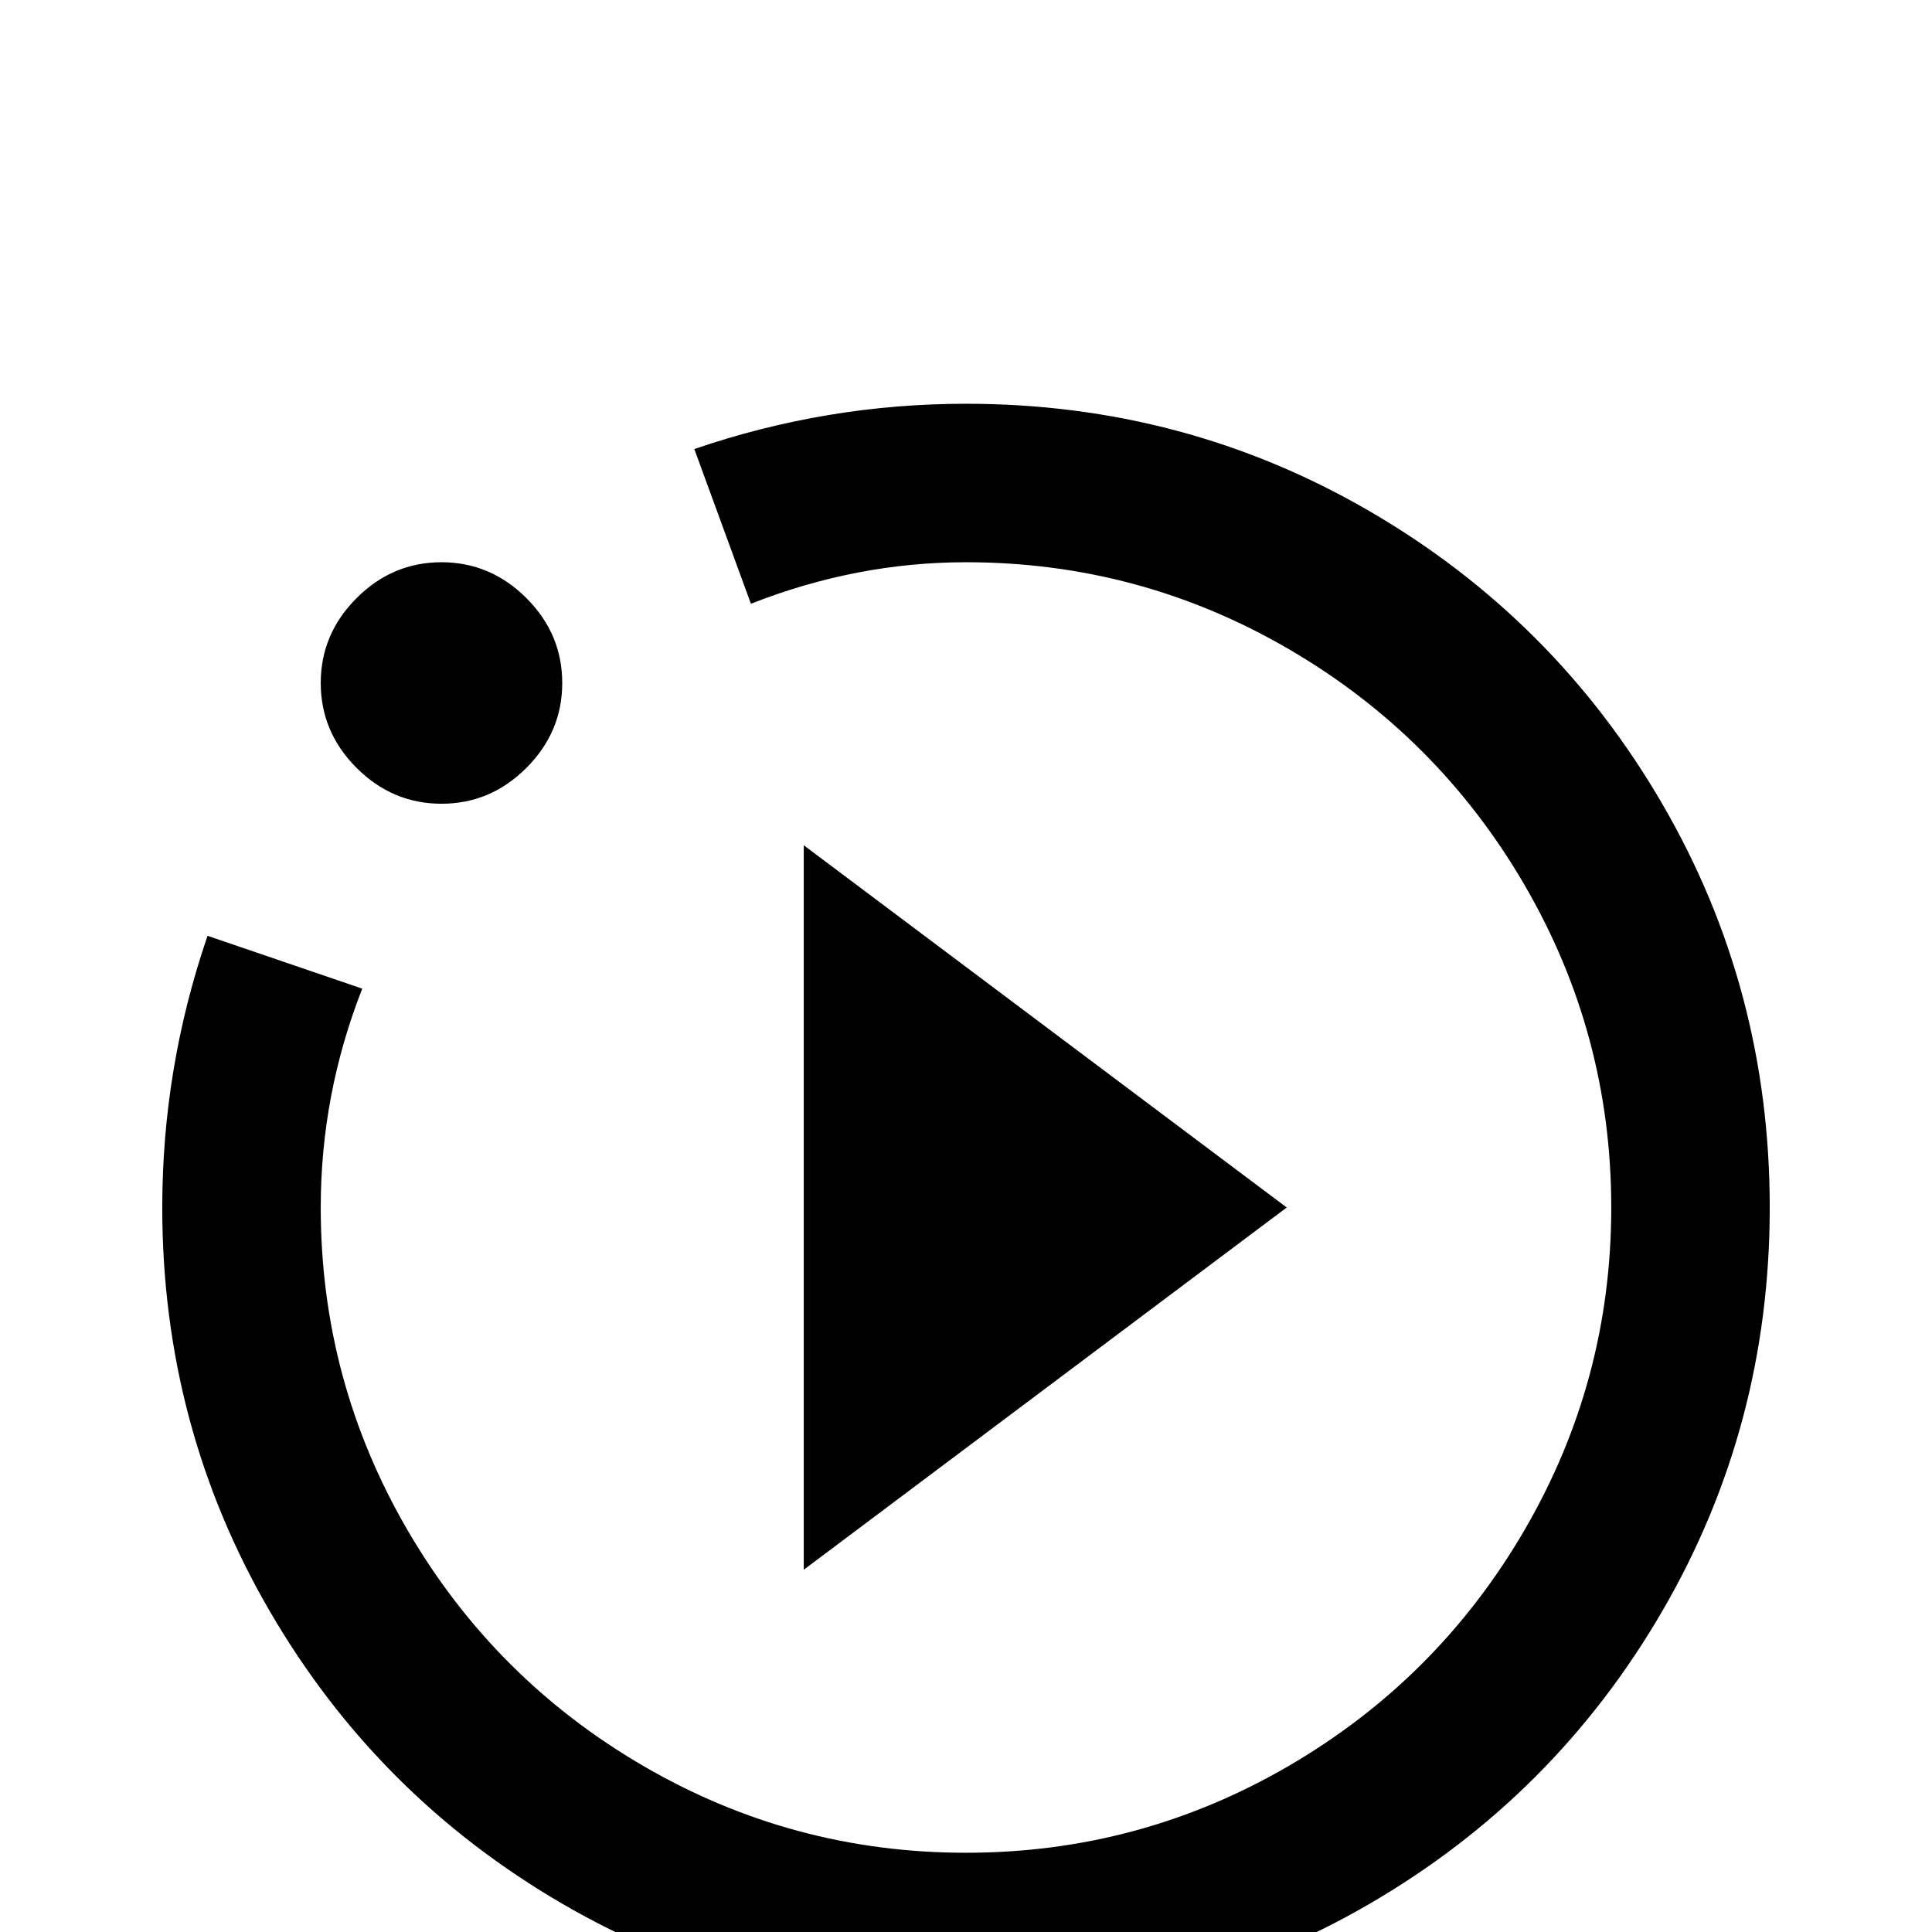 <svg xmlns="http://www.w3.org/2000/svg" viewBox="0 -512 512 512">
	<path fill="#000000" d="M213 -96L341 -192L213 -288ZM469 -192Q469 -250 440.5 -299Q412 -348 363 -376.5Q314 -405 256 -405Q219 -405 184 -393L199 -352Q227 -363 256 -363Q302 -363 341.5 -340Q381 -317 404 -277.5Q427 -238 427 -192Q427 -146 404 -106.5Q381 -67 341.5 -44Q302 -21 256 -21Q210 -21 170.5 -44Q131 -67 108 -106.5Q85 -146 85 -192Q85 -222 96 -250L55 -264Q43 -229 43 -192Q43 -134 71.5 -85Q100 -36 149 -7.5Q198 21 256 21Q314 21 363 -7.5Q412 -36 440.5 -85Q469 -134 469 -192ZM117 -363Q130 -363 139.5 -353.5Q149 -344 149 -331Q149 -318 139.5 -308.5Q130 -299 117 -299Q104 -299 94.5 -308.5Q85 -318 85 -331Q85 -344 94.5 -353.5Q104 -363 117 -363Z"/>
</svg>